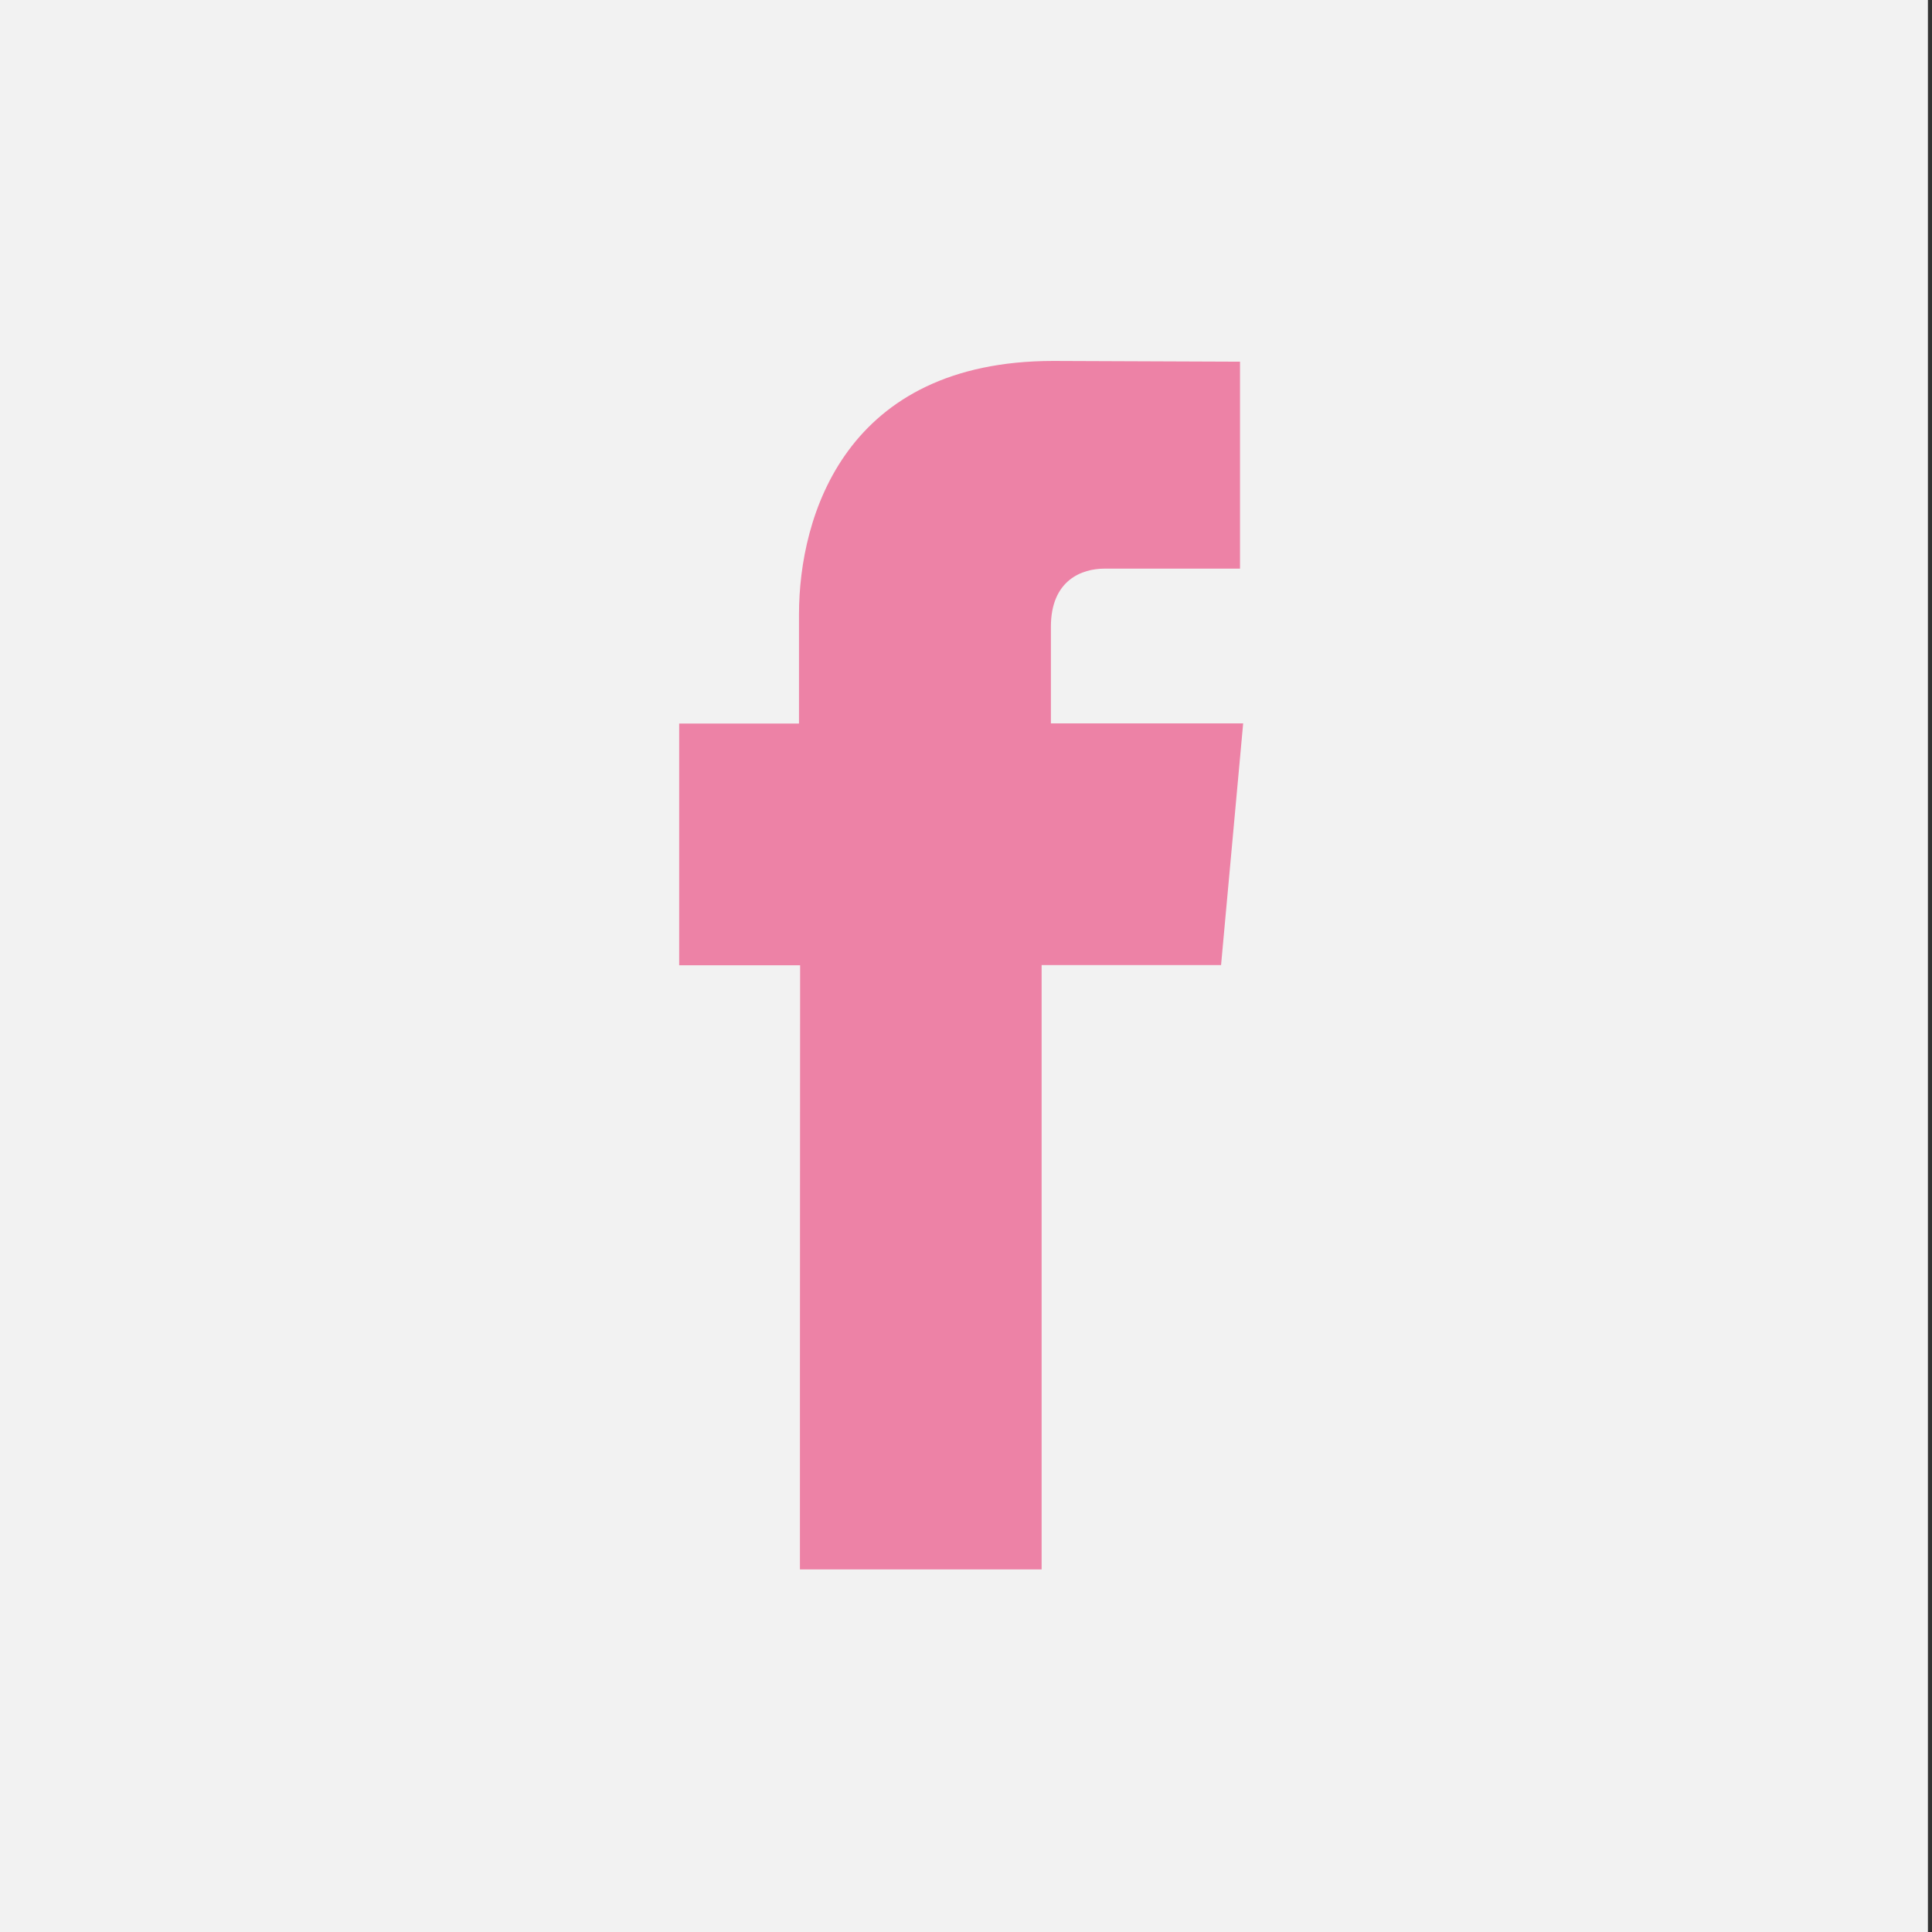 <?xml version="1.0" encoding="utf-8"?>
<!-- Generator: Adobe Illustrator 23.0.1, SVG Export Plug-In . SVG Version: 6.00 Build 0)  -->
<svg version="1.1" xmlns="http://www.w3.org/2000/svg" xmlns:xlink="http://www.w3.org/1999/xlink" x="0px" y="0px"
	 viewBox="0 0 104 104" style="enable-background:new 0 0 104 104;" xml:space="preserve">
<rect x="0" y="0" width="104" height="104" fill="#333333" stroke="none"/>
<style type="text/css">
	.st0{display:none;}
	.st1{display:inline;fill:#F2F2F2;}
	.st2{display:inline;fill-rule:evenodd;clip-rule:evenodd;fill:#ED82A6;}
	.st3{fill:#F2F2F2;}
	.st4{fill:#ED82A6;}
	.st5{display:inline;fill:#ED82A6;}
</style>
<g id="WhatsApp" class="st0">
	<rect x="-0.31" y="-3.09" class="st1" width="104.09" height="104.09"/>
	<path class="st2" d="M51.94,18.62c-16.92,0-30.69,13.77-30.69,30.69c0,5.95,1.69,11.67,4.9,16.63l-4.66,10.27
		c-0.43,0.95-0.27,2.06,0.4,2.85c0.52,0.61,1.27,0.94,2.04,0.94c0.24,0,0.47-0.03,0.71-0.1l12.84-3.52
		C41.92,78.75,46.89,80,51.94,80c16.92,0,30.69-13.77,30.69-30.69C82.63,32.39,68.86,18.62,51.94,18.62z M51.94,74.64
		c-4.48,0-8.89-1.19-12.75-3.45c-0.41-0.24-0.88-0.37-1.35-0.37c-0.24,0-0.48,0.03-0.71,0.1l-8.39,2.3l2.92-6.44
		c0.4-0.88,0.3-1.9-0.27-2.68c-3.13-4.33-4.78-9.45-4.78-14.8c0-13.97,11.36-25.33,25.33-25.33c13.97,0,25.33,11.36,25.33,25.33
		C77.27,63.28,65.9,74.64,51.94,74.64z"/>
	<path class="st2" d="M63.74,53.91c-1.29-0.77-2.96-1.63-4.47-1.01c-1.16,0.48-1.9,2.29-2.66,3.22c-0.39,0.48-0.85,0.55-1.44,0.31
		c-4.36-1.74-7.7-4.65-10.11-8.66c-0.41-0.62-0.33-1.11,0.16-1.69c0.73-0.86,1.64-1.83,1.84-2.98c0.2-1.15-0.34-2.5-0.82-3.53
		c-0.61-1.31-1.29-3.18-2.6-3.93c-1.21-0.68-2.8-0.3-3.88,0.58c-1.86,1.51-2.75,3.88-2.73,6.23c0.01,0.67,0.09,1.33,0.25,1.98
		c0.38,1.55,1.09,3,1.9,4.37c0.61,1.04,1.27,2.04,1.98,3.01c2.33,3.17,5.23,5.92,8.59,7.98c1.68,1.03,3.49,1.93,5.36,2.55
		c2.1,0.69,3.97,1.42,6.24,0.99c2.37-0.45,4.71-1.92,5.66-4.21c0.28-0.68,0.42-1.43,0.26-2.15C66.94,55.5,64.93,54.62,63.74,53.91z"
		/>
</g>
<g id="Facebook">
	<rect x="-0.31" y="-0.09" class="st3" width="104.09" height="104.09"/>
	<path class="st4" d="M43.06,84.48h13.01c0,0,0-17.96,0-32.53h9.66l1.19-13.01H56.57v-5.2c0-2.53,1.69-3.13,2.88-3.13
		c1.19,0,7.3,0,7.3,0V19.47L56.7,19.43c-11.16,0-13.69,8.31-13.69,13.64v5.88h-6.45v13.01h6.51C43.06,66.7,43.06,84.48,43.06,84.48z
		"/>
</g>
<g id="Snapchat" class="st0">
	<rect x="-0.31" y="-0.09" class="st1" width="104.09" height="104.09"/>
	<path class="st5" d="M17.51,69.57c0-0.36,0-0.72,0-1.08c0.44-0.51,0.91-0.95,1.63-1.1c5.69-1.13,9.5-4.76,12.37-9.52
		c2.41-4,2.03-4.92-2.42-6.5c-0.25-0.09-0.52-0.16-0.77-0.27c-0.96-0.4-1.91-0.82-2.71-1.51c-1.99-1.73-0.81-4.23,1.54-4.79
		c1.72-0.41,3.21,0.69,4.88,0.9c1.11,0.14,1.56-0.24,1.42-1.42c-0.35-3.06-0.34-6.13-0.2-9.2c0.27-5.85,3.15-10.31,8.02-13.19
		c7.12-4.22,14.55-4.27,21.72-0.07c4.47,2.62,7.36,6.6,7.99,11.92c0.41,3.47,0.25,6.94-0.03,10.41c-0.12,1.51,0.19,1.78,1.68,1.43
		c1.85-0.43,3.4-1.39,5.32-0.54c1.03,0.45,1.93,1.42,1.9,2.55c-0.02,0.77-0.47,1.48-1.05,1.98c-0.89,0.77-2.05,1.2-3.12,1.64
		c-0.84,0.34-1.7,0.6-2.52,0.98c-1.68,0.79-2.16,1.83-1.38,3.49c2.72,5.75,6.72,10.12,13.19,11.64c0.79,0.19,1.42,0.51,1.9,1.15
		c0,0.36,0,0.72,0,1.08c-0.61,1.26-1.71,1.96-2.96,2.43c-1.26,0.48-2.54,1.02-3.89,1.1c-1.88,0.12-2.86,0.94-3.15,2.89
		c-0.27,1.86-0.83,2.12-2.73,1.97c-0.45-0.04-0.89-0.12-1.34-0.2c-3.71-0.66-7.19-0.28-10.24,2.18c-0.6,0.48-1.26,0.88-1.9,1.3
		c-5.2,3.37-10.52,3.76-15.95,0.59c-1.48-0.86-2.88-1.86-4.32-2.8c-1.19-0.78-2.47-1.21-3.89-1.43c-2.25-0.34-4.41,0.16-6.59,0.41
		c-1.13,0.12-2.21-0.2-2.28-1.36c-0.15-2.81-1.87-3.49-4.23-3.75c-1.1-0.12-2.18-0.57-3.22-1C19.08,71.43,18.05,70.76,17.51,69.57z"
		/>
</g>
<g id="Twitter" class="st0">
	<rect x="-0.31" y="-0.09" class="st1" width="104.09" height="104.09"/>
	<path class="st5" d="M87.33,28.86c-2.31,1.04-4.84,1.68-7.33,2.09c1.18-0.2,2.92-2.34,3.62-3.2c1.06-1.32,1.95-2.82,2.44-4.45
		c0.06-0.13,0.11-0.29-0.02-0.38c-0.16-0.06-0.26-0.03-0.39,0.03c-2.78,1.49-5.65,2.57-8.71,3.33c-0.25,0.06-0.44,0-0.6-0.16
		c-0.25-0.29-0.49-0.56-0.76-0.78c-1.29-1.09-2.66-1.95-4.22-2.59c-2.04-0.83-4.27-1.18-6.47-1.04c-2.14,0.14-4.24,0.74-6.14,1.73
		c-1.9,0.99-3.6,2.38-4.95,4.05c-1.4,1.73-2.43,3.76-2.96,5.92c-0.51,2.09-0.47,4.15-0.16,6.26c0.05,0.35,0.02,0.4-0.3,0.35
		c-11.96-1.78-21.88-6.06-29.93-15.24c-0.35-0.4-0.54-0.4-0.83,0.03c-3.52,5.28-1.81,13.76,2.59,17.93
		c0.59,0.56,1.19,1.11,1.84,1.62c-0.24,0.05-3.17-0.27-5.78-1.62c-0.35-0.22-0.52-0.09-0.56,0.3c-0.03,0.57,0.02,1.1,0.09,1.71
		c0.68,5.35,4.38,10.3,9.46,12.24c0.6,0.25,1.27,0.48,1.92,0.59c-1.16,0.25-2.35,0.44-5.67,0.18c-0.41-0.08-0.57,0.13-0.41,0.52
		c2.49,6.79,7.87,8.82,11.9,9.97c0.54,0.09,1.08,0.09,1.62,0.22c-0.03,0.05-0.06,0.05-0.1,0.1c-1.34,2.04-5.97,3.55-8.13,4.31
		c-3.92,1.37-8.2,1.99-12.35,1.58c-0.66-0.1-0.8-0.09-0.98,0c-0.18,0.11-0.02,0.27,0.19,0.44c0.84,0.56,1.7,1.05,2.57,1.52
		c2.63,1.4,5.38,2.51,8.25,3.3c14.83,4.1,31.54,1.09,42.67-9.98c8.74-8.69,11.81-20.67,11.81-32.67c0-0.47,0.55-0.73,0.88-0.98
		c2.28-1.71,4.08-3.76,5.78-6.04c0.38-0.51,0.36-0.97,0.36-1.16c0-0.03,0-0.06,0-0.06C87.6,28.66,87.62,28.72,87.33,28.86z"/>
</g>
</svg>

